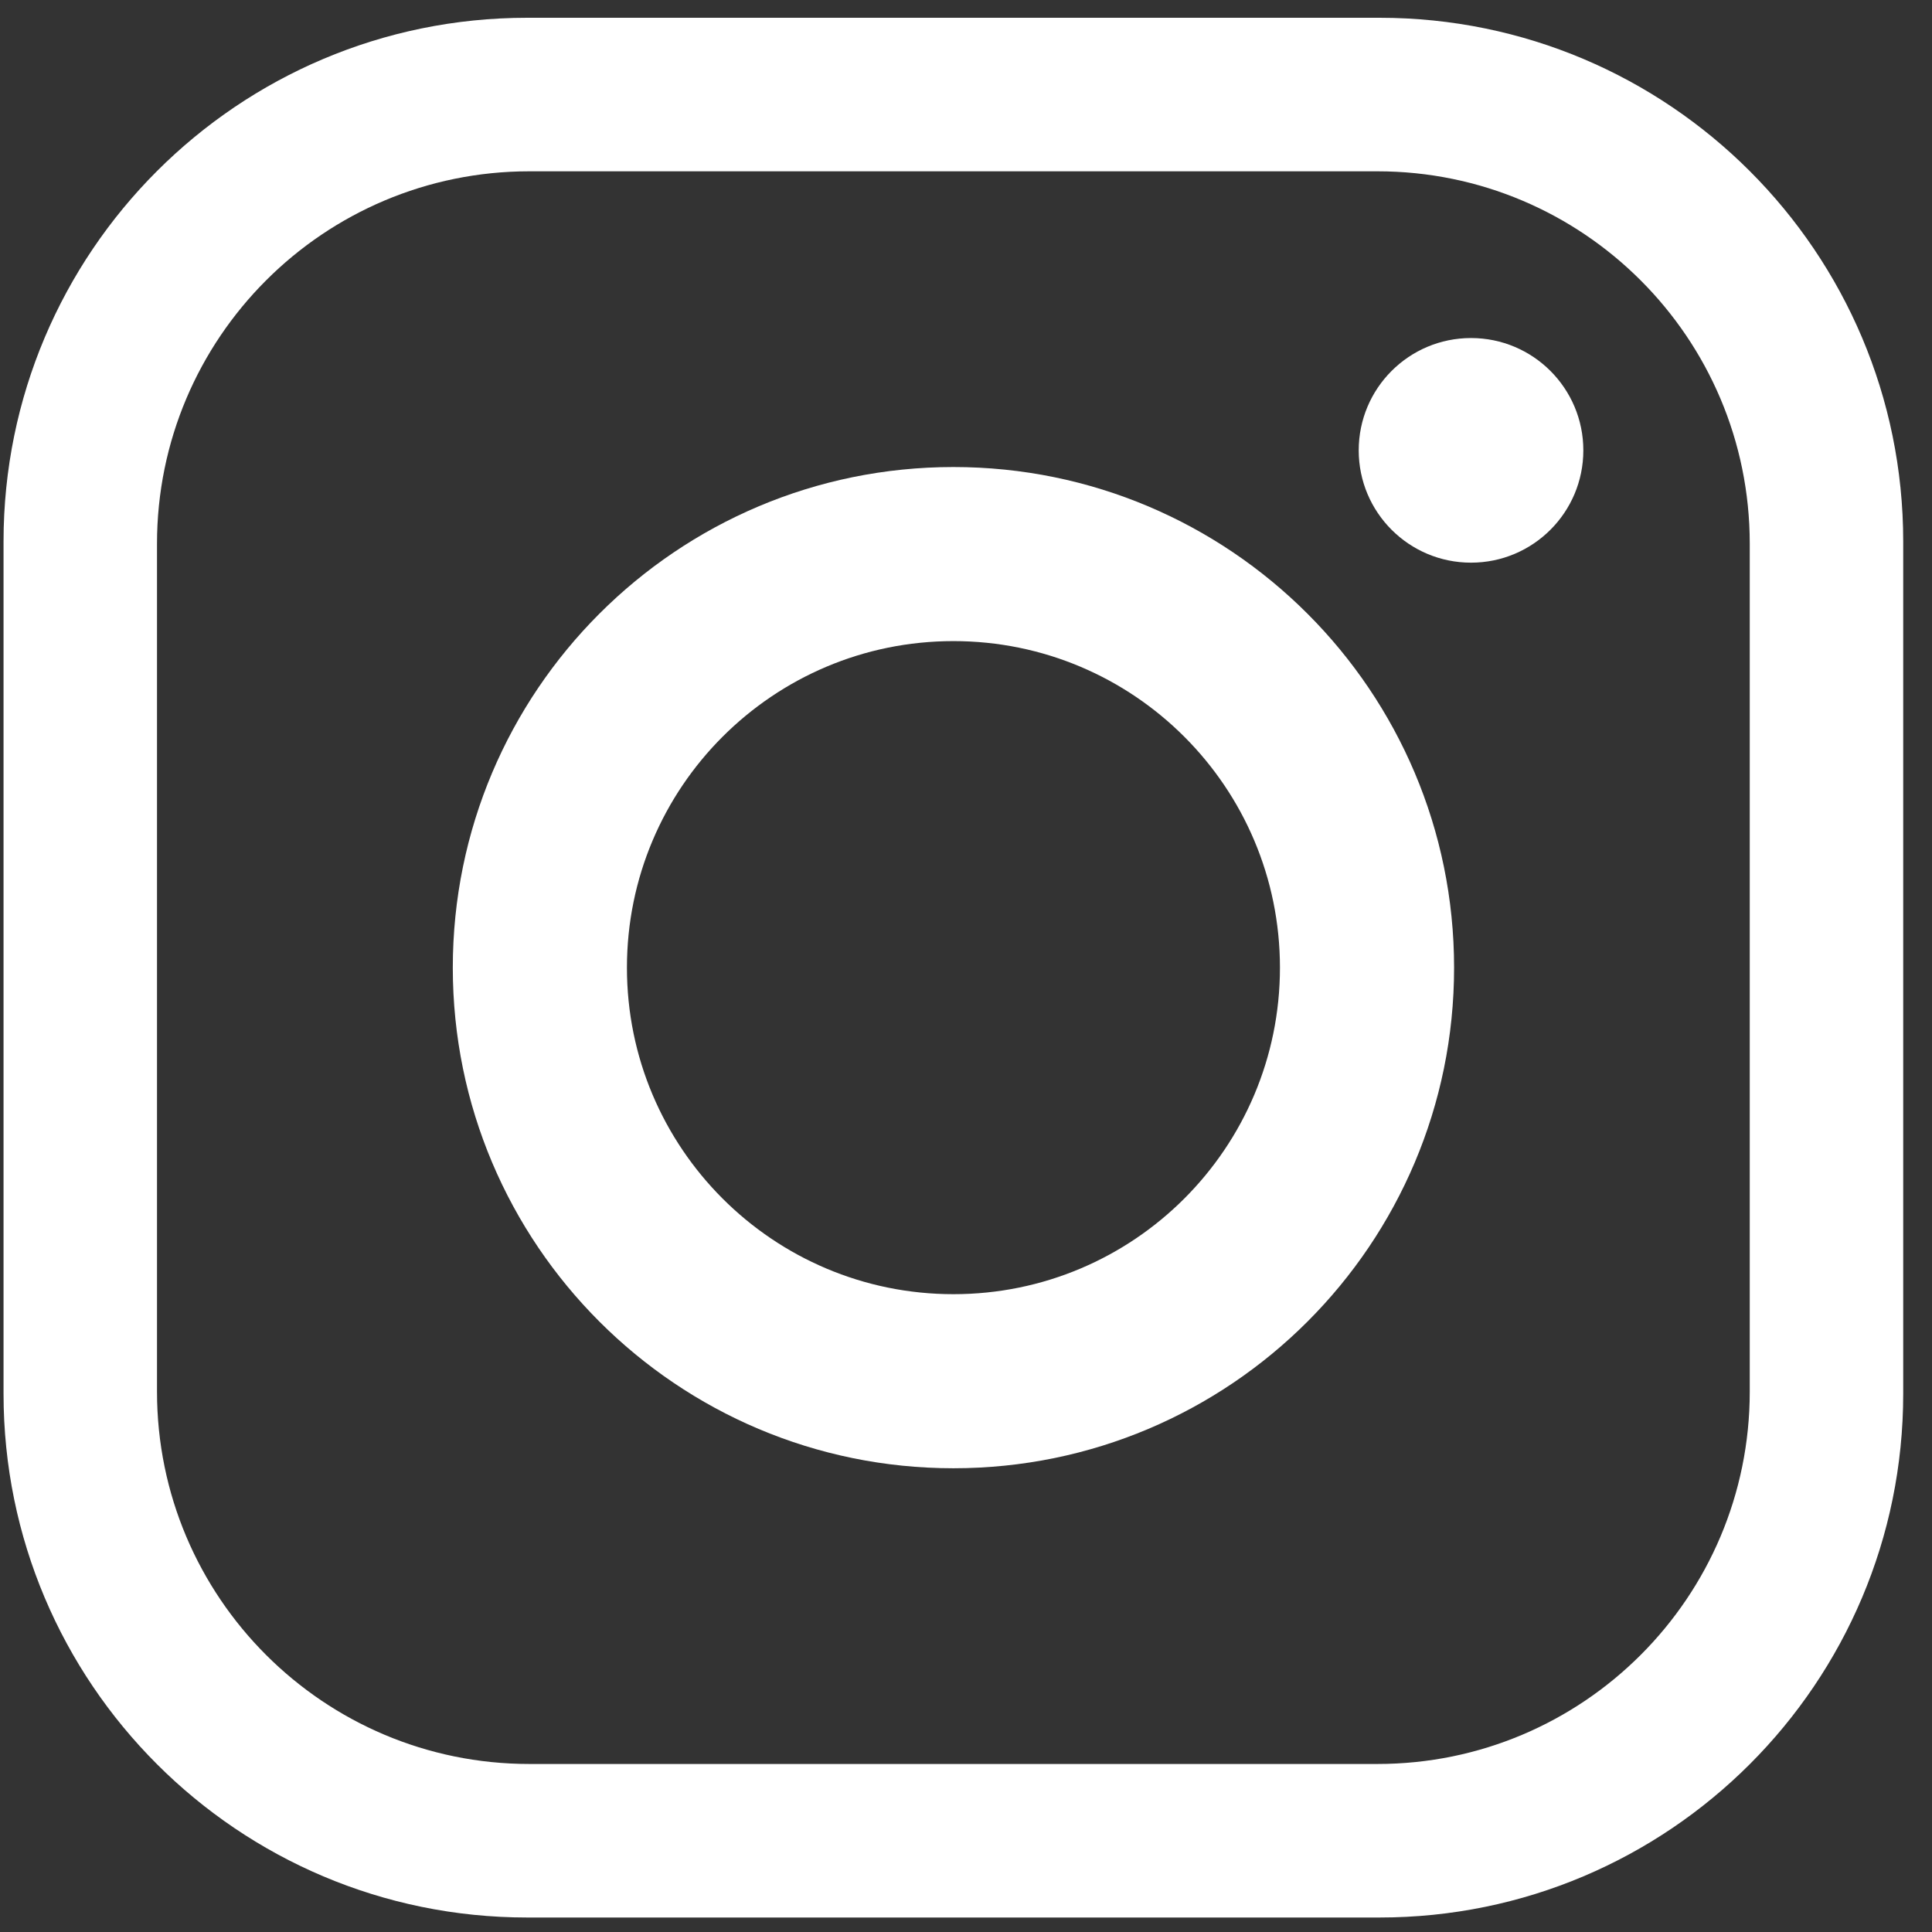 <svg width="30" height="30" viewBox="0 0 30 30" fill="none" xmlns="http://www.w3.org/2000/svg">
<rect x="0" y="0" width="30" height="30" fill="#333333" stroke="none"/>
<path d="M21.422 0.276H8.186C3.695 0.276 0.055 3.917 0.055 8.408V21.643C0.055 26.134 3.695 29.775 8.186 29.775H21.422C25.913 29.775 29.553 26.134 29.553 21.643V8.408C29.553 3.917 25.913 0.276 21.422 0.276ZM27.17 21.61C27.17 24.803 24.581 27.391 21.388 27.391H8.22C5.027 27.391 2.438 24.803 2.438 21.61V8.442C2.438 5.249 5.027 2.66 8.22 2.66H21.388C24.581 2.66 27.17 5.249 27.17 8.442V21.61Z" fill="white"/>
<path d="M14.805 7.252C10.512 7.252 7.031 10.732 7.031 15.026C7.031 19.319 10.512 22.799 14.805 22.799C19.098 22.799 22.579 19.319 22.579 15.026C22.579 10.733 19.098 7.252 14.805 7.252ZM14.805 20.096C12.005 20.096 9.735 17.826 9.735 15.026C9.735 12.225 12.005 9.955 14.805 9.955C17.605 9.955 19.875 12.225 19.875 15.026C19.875 17.826 17.605 20.096 14.805 20.096Z" fill="white"/>
<path d="M24.586 6.993C24.586 7.956 23.805 8.737 22.842 8.737C21.878 8.737 21.098 7.956 21.098 6.993C21.098 6.03 21.878 5.249 22.842 5.249C23.805 5.249 24.586 6.03 24.586 6.993Z" fill="white"/>
</svg>
